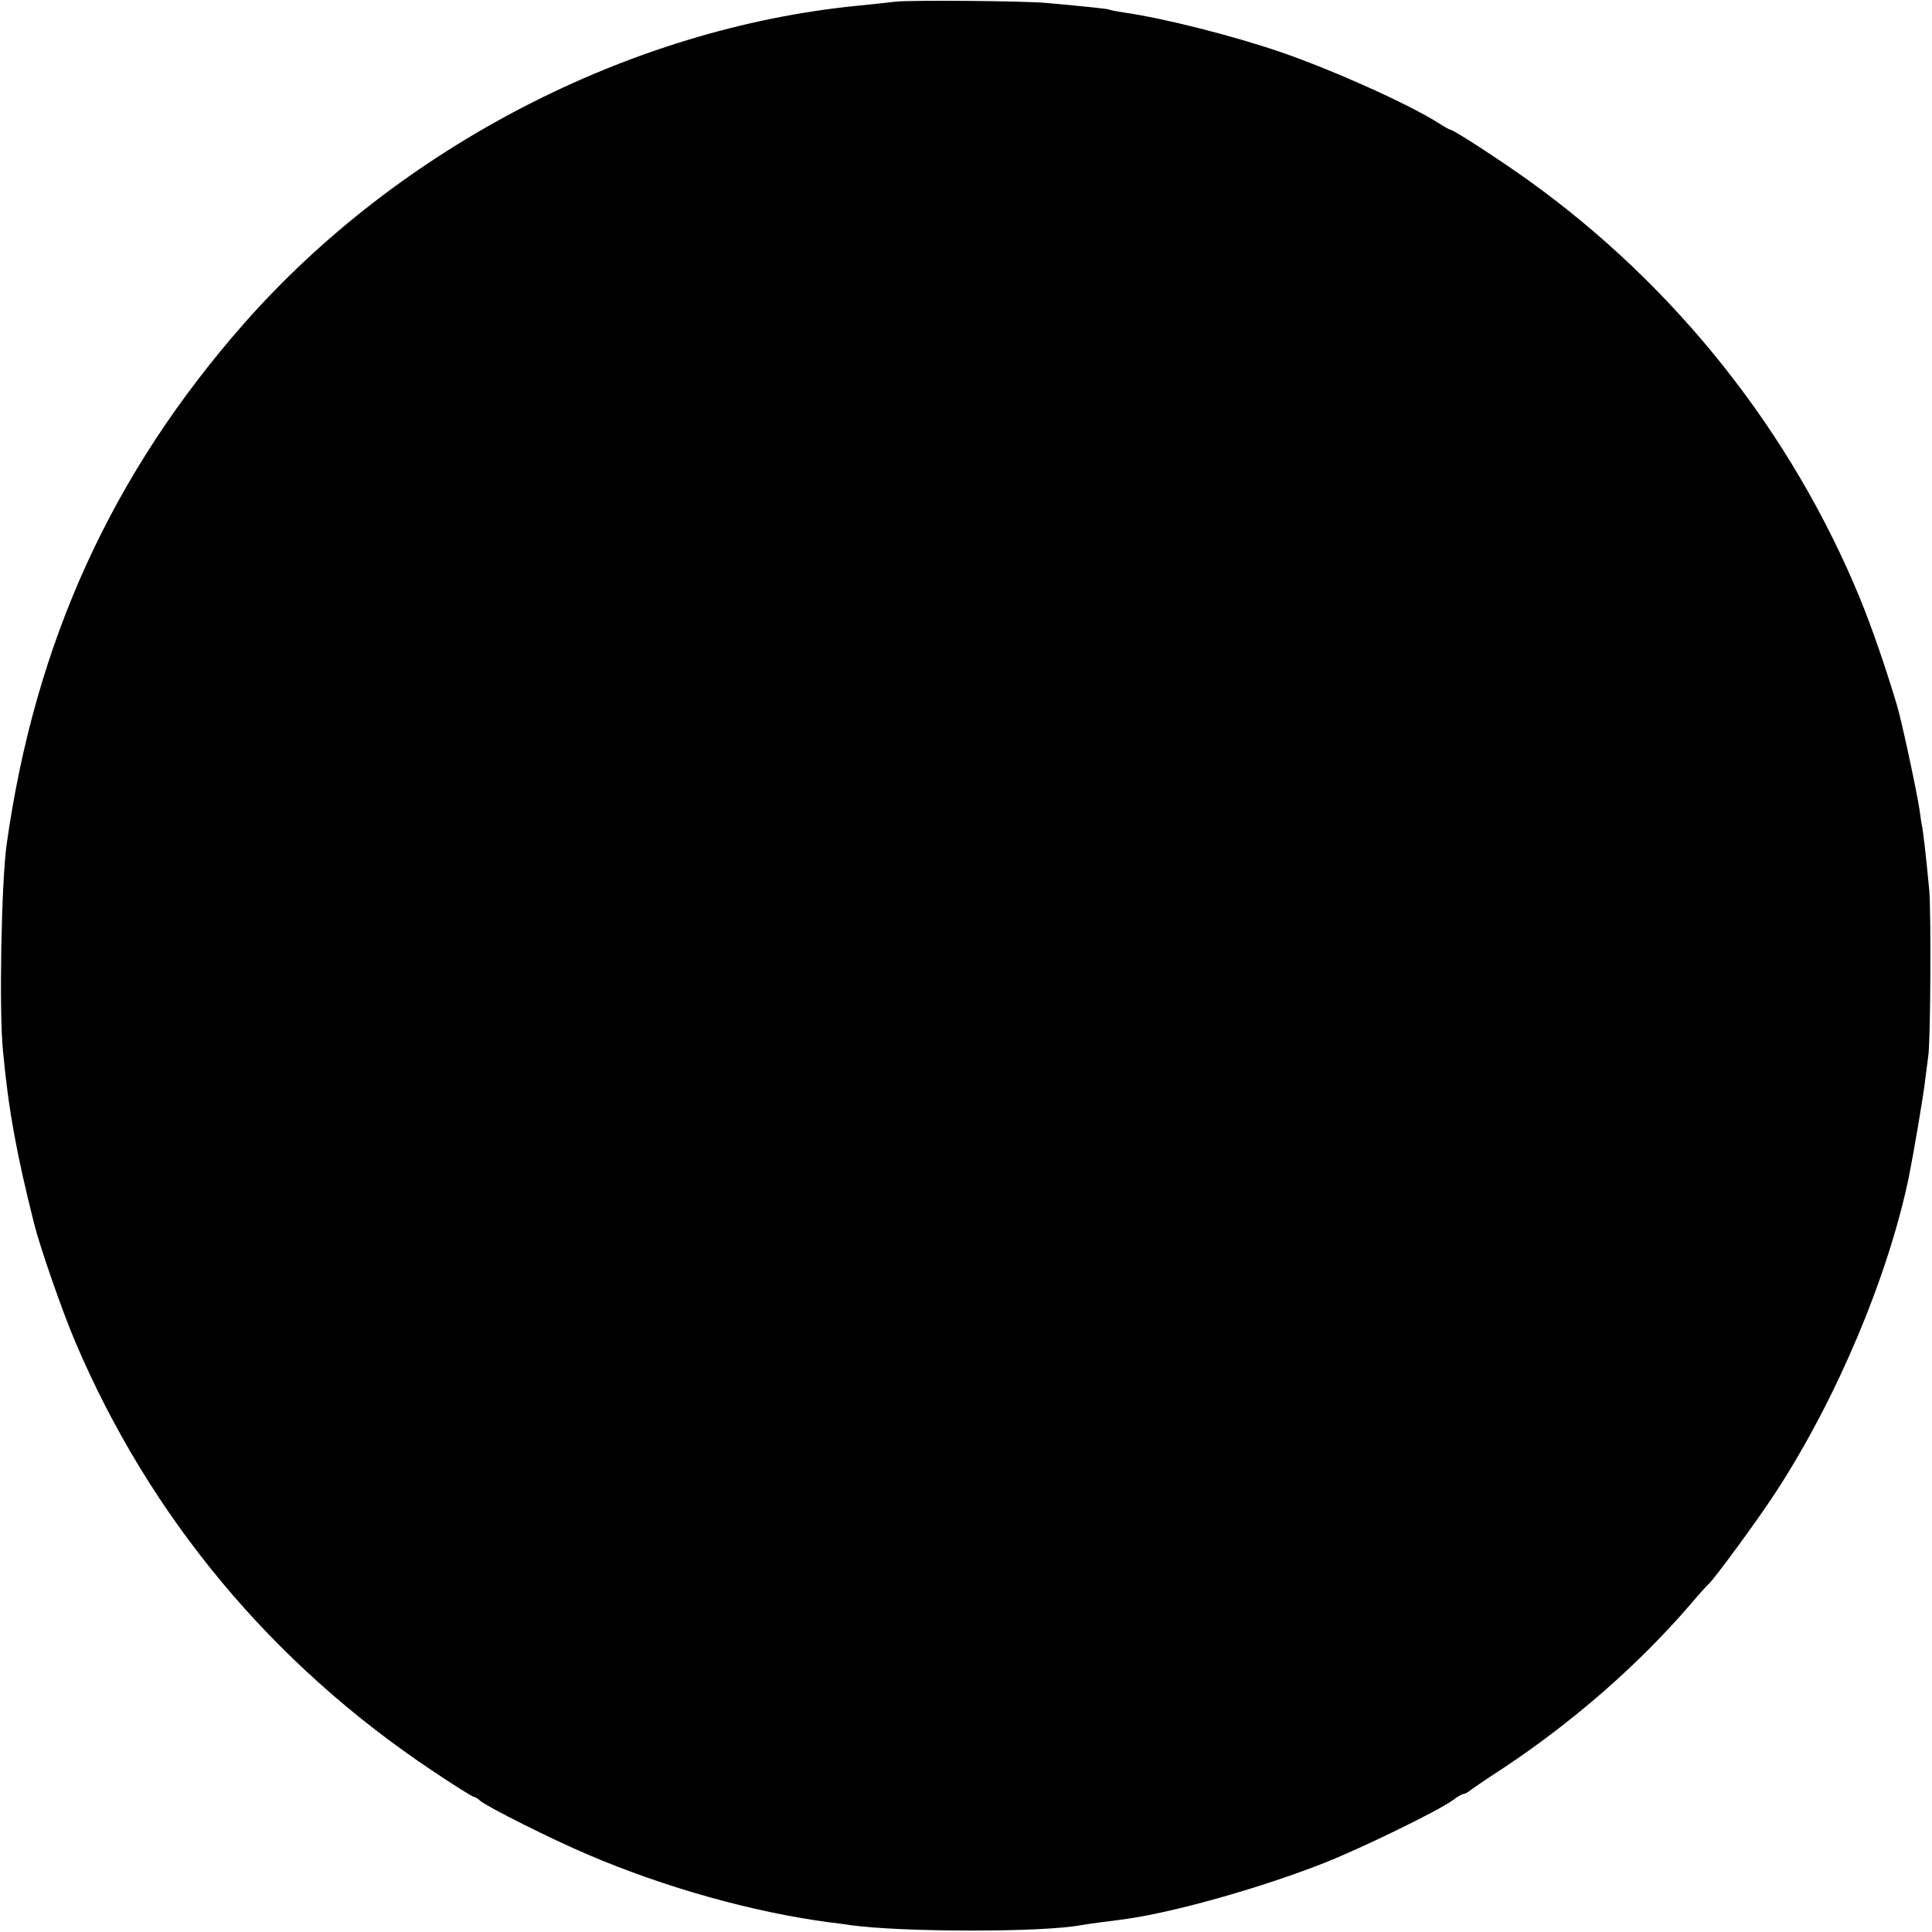 <?xml version="1.0" standalone="no"?>
<!DOCTYPE svg PUBLIC "-//W3C//DTD SVG 20010904//EN"
 "http://www.w3.org/TR/2001/REC-SVG-20010904/DTD/svg10.dtd">
<svg version="1.0" xmlns="http://www.w3.org/2000/svg"
 width="700pt" height="700pt" viewBox="0 0 700 700"
 preserveAspectRatio="xMidYMid meet">
<g transform="translate(0,700) scale(0.1,-0.1)"
fill="#000000" stroke="none">
<path d="M3245 6994 c-16 -2 -79 -9 -140 -15 -826 -82 -1658 -513 -2219 -1149
-480 -545 -759 -1156 -862 -1890 -19 -136 -28 -605 -13 -750 20 -214 50 -375
113 -625 22 -87 101 -314 148 -425 270 -636 713 -1168 1295 -1556 77 -52 145
-94 149 -94 4 0 15 -6 23 -14 27 -23 260 -140 392 -196 281 -120 597 -208 874
-245 22 -2 56 -7 75 -10 186 -26 698 -27 838 0 16 3 104 15 147 20 178 23 499
113 735 206 136 54 413 189 463 226 17 13 35 23 39 23 5 0 14 5 21 10 7 6 62
44 124 84 253 168 489 374 676 591 33 39 63 72 67 75 17 13 181 236 245 335
219 336 406 779 481 1140 16 79 54 301 59 350 4 33 9 71 11 85 9 47 11 525 4
605 -12 128 -21 202 -25 226 -3 13 -7 41 -10 64 -9 62 -65 324 -82 380 -42
140 -91 282 -134 387 -247 601 -666 1130 -1199 1513 -109 78 -274 185 -285
185 -3 0 -24 12 -46 26 -110 69 -377 189 -568 255 -172 59 -423 123 -571 144
-24 4 -47 8 -50 10 -5 3 -82 11 -225 24 -82 8 -497 11 -550 5z"/>
</g>
</svg>
